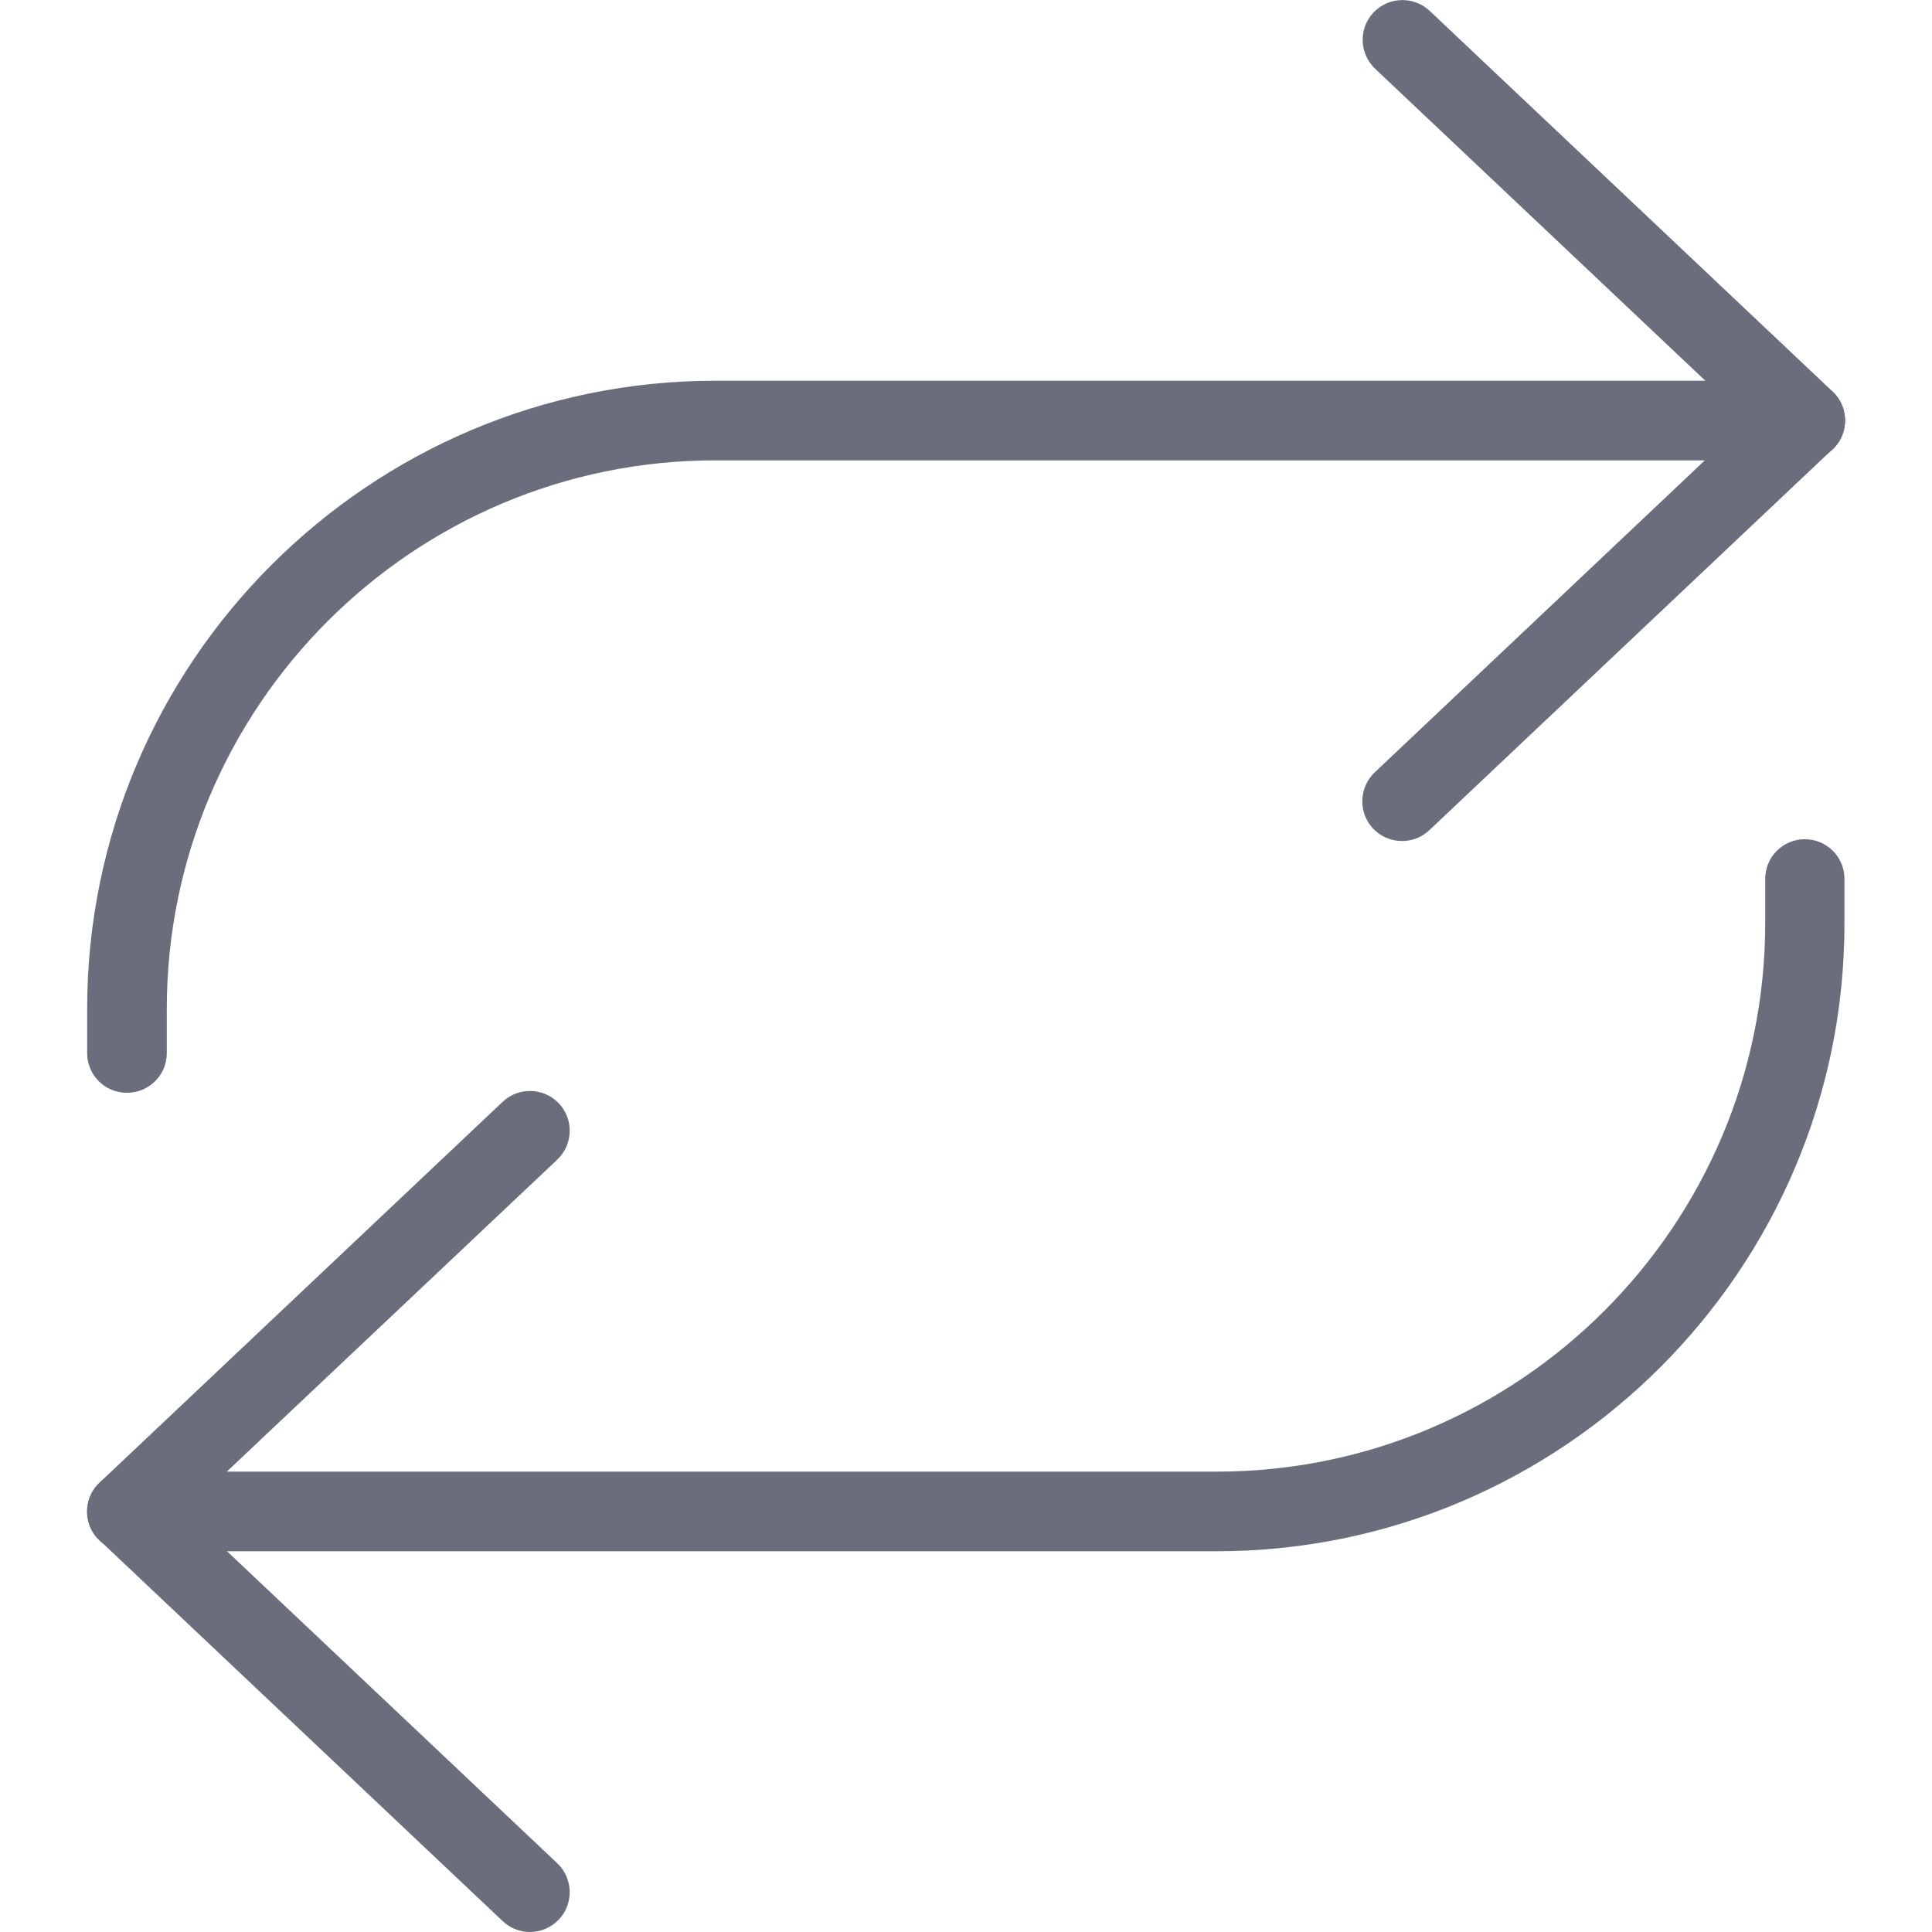 <?xml version="1.0" ?><!DOCTYPE svg  PUBLIC '-//W3C//DTD SVG 1.1//EN'  'http://www.w3.org/Graphics/SVG/1.1/DTD/svg11.dtd'><svg enable-background="new 0 0 512 512" id="Layer_1" version="1.1" viewBox="0 0 512 512" xml:space="preserve" xmlns="http://www.w3.org/2000/svg" xmlns:xlink="http://www.w3.org/1999/xlink"><g><path d="M478.4,122c-2.6,0-5.2-1-7.2-2.9L364.4,18.2c-4.2-4-4.4-10.7-0.4-14.9c4-4.2,10.7-4.4,14.9-0.4l106.8,100.9   c4.2,4,4.4,10.7,0.4,14.9C484,120.9,481.2,122,478.4,122z" fill="#6A6E7C"/><path d="M33.6,289.6c-5.8,0-10.5-4.7-10.5-10.5v-11.7c0-91.8,74.7-166.5,166.5-166.5h288.8c4.3,0,8.2,2.6,9.8,6.6   c1.6,4,0.6,8.6-2.6,11.6L378.8,220c-4.2,4-10.9,3.8-14.9-0.4c-4-4.2-3.8-10.9,0.4-14.9l87.5-82.7H189.6   c-80.2,0-145.4,65.2-145.4,145.4v11.7C44.2,284.9,39.5,289.6,33.6,289.6z" fill="#6A6E7C"/><path d="M140.4,512c-2.6,0-5.2-1-7.2-2.9L26.4,408.2c-4.2-4-4.4-10.7-0.4-14.9c4-4.2,10.7-4.4,14.9-0.4l106.8,100.9   c4.2,4,4.4,10.7,0.4,14.9C146,510.9,143.2,512,140.4,512z" fill="#6A6E7C"/><path d="M322.4,411.1H33.6c-4.3,0-8.2-2.6-9.8-6.6c-1.6-4-0.6-8.6,2.6-11.6L133.2,292c4.2-4,10.9-3.8,14.9,0.4   c4,4.2,3.8,10.9-0.4,14.9L60.1,390h262.3c80.2,0,145.4-65.2,145.4-145.4v-11.7c0-5.8,4.7-10.5,10.5-10.5c5.8,0,10.5,4.7,10.5,10.5   v11.7C488.9,336.4,414.2,411.1,322.4,411.1z" fill="#6A6E7C"/></g></svg>